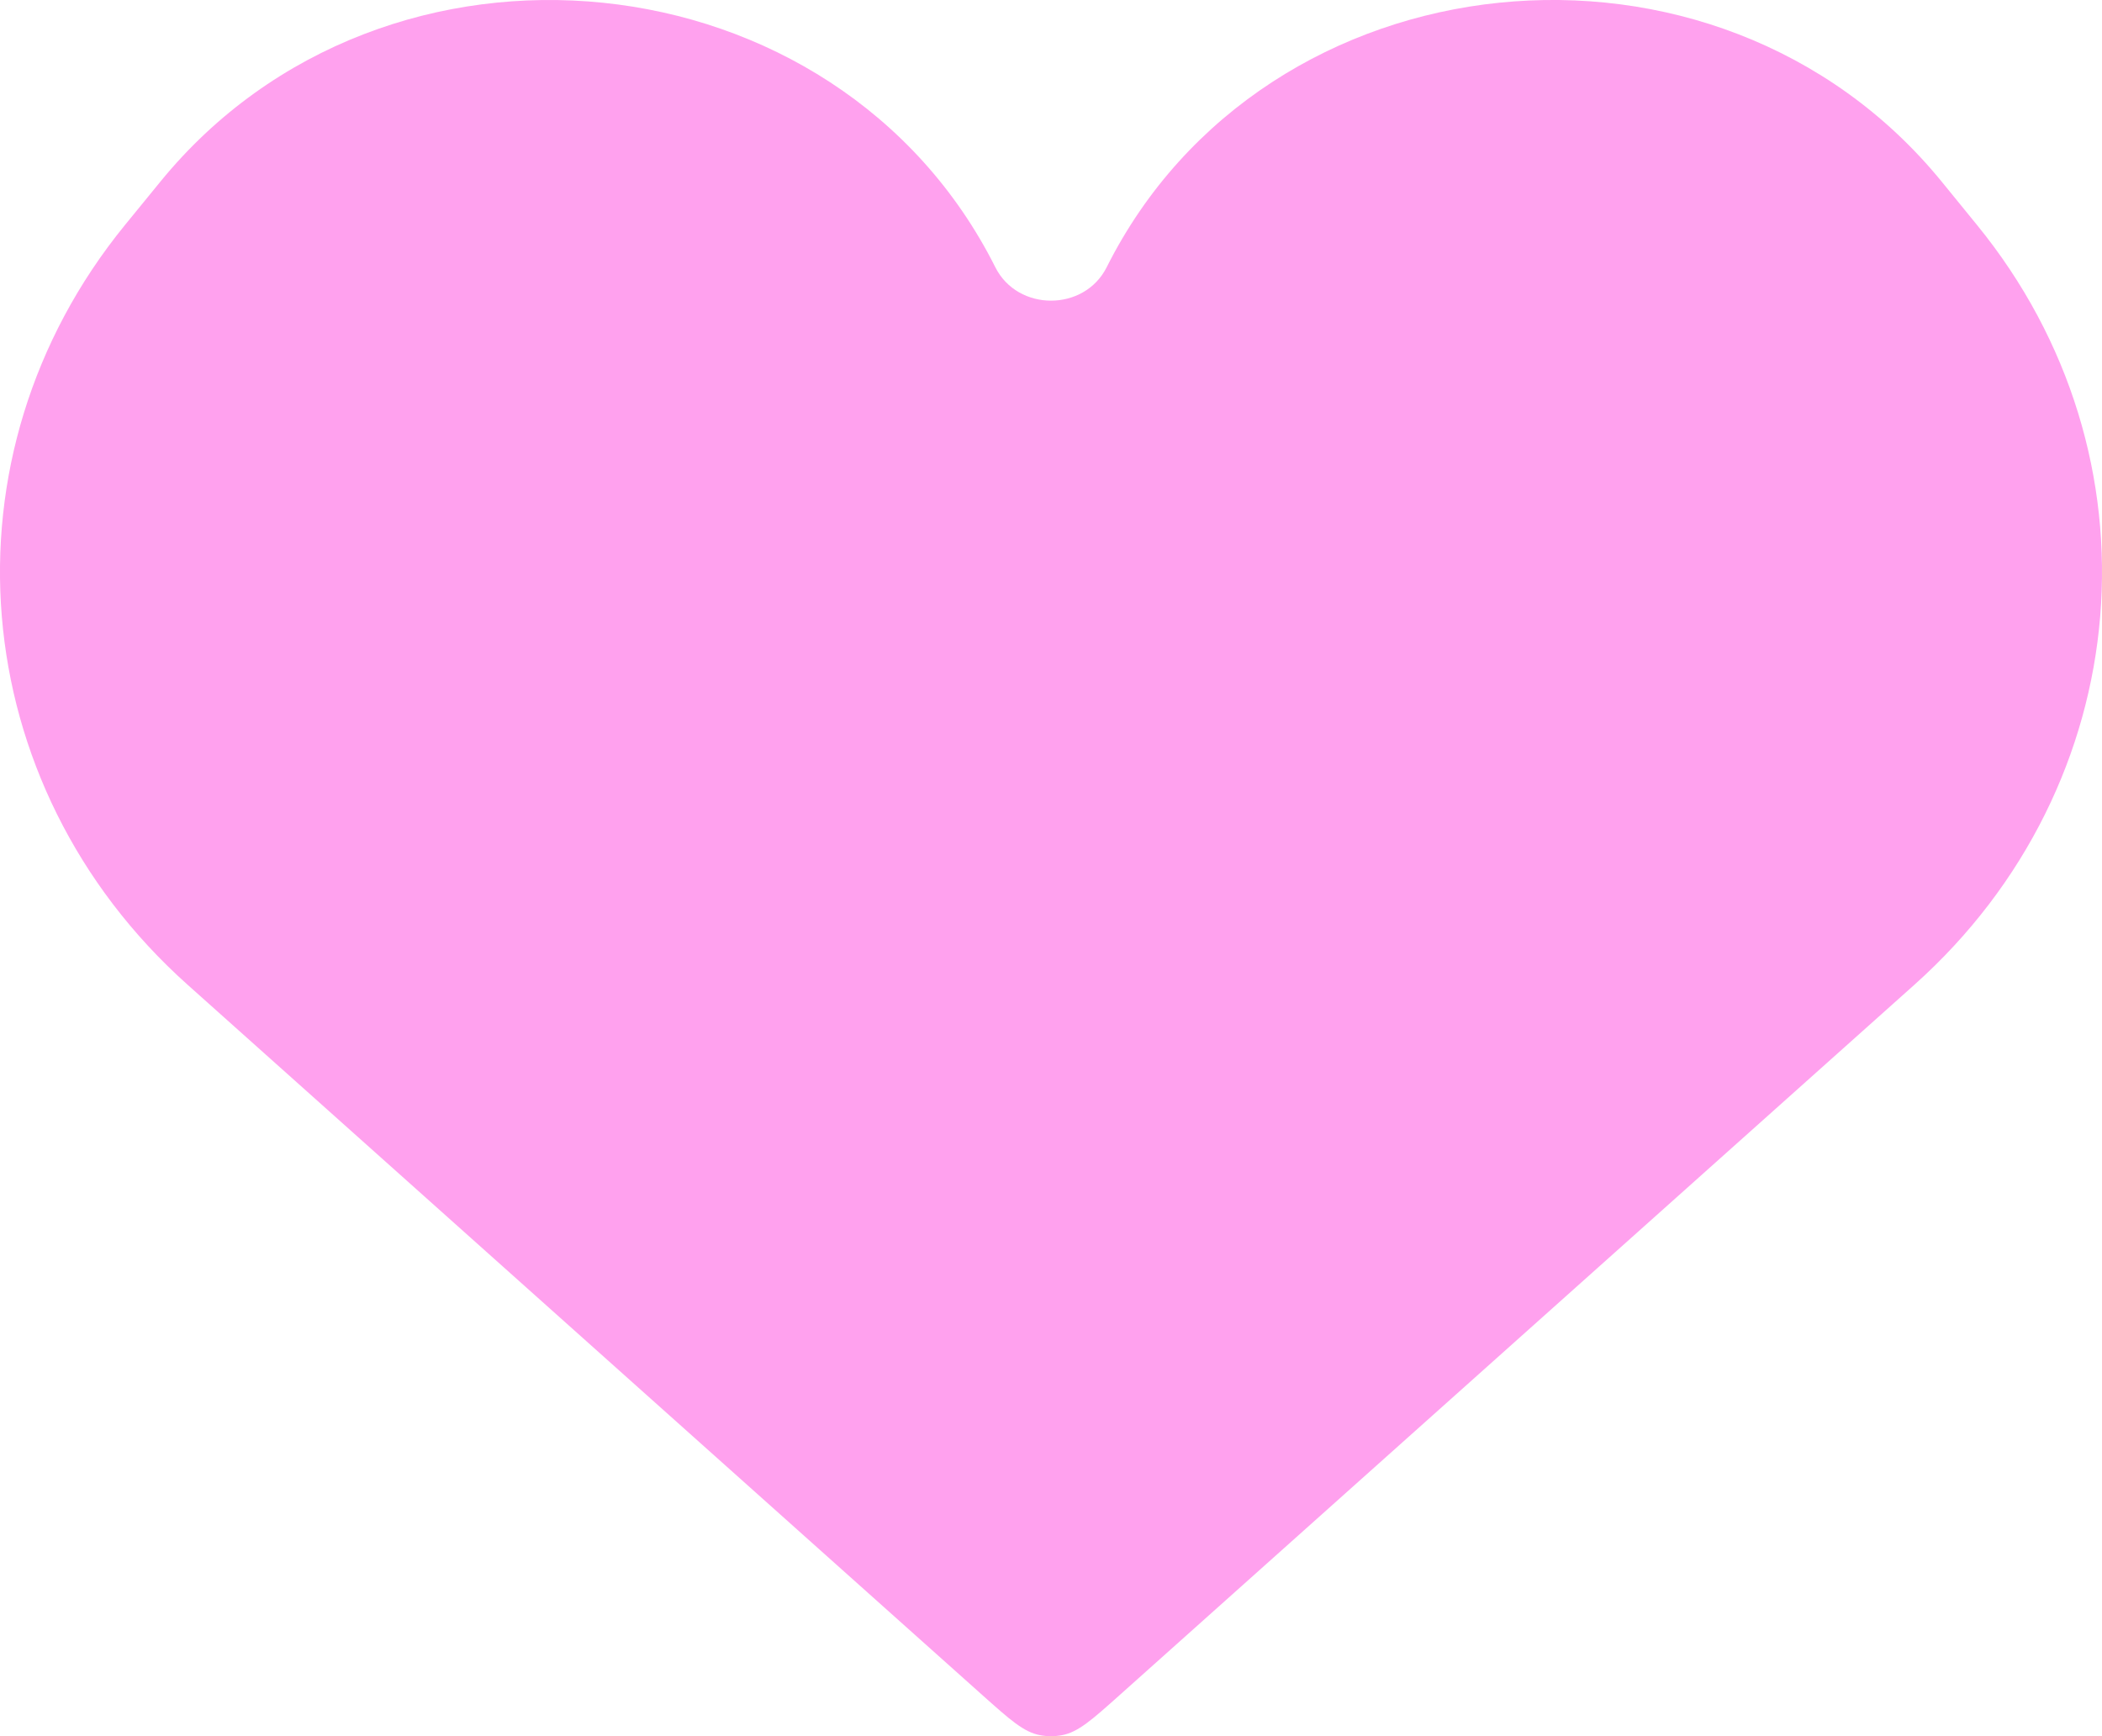 <svg width="23" height="19" viewBox="0 0 23 19" fill="none" xmlns="http://www.w3.org/2000/svg">
<path d="M2.053 10.777L10.753 18.554C11.053 18.822 11.203 18.956 11.38 18.989C11.459 19.004 11.541 19.004 11.62 18.989C11.797 18.956 11.947 18.822 12.247 18.554L20.947 10.777C23.395 8.589 23.692 4.988 21.633 2.463L21.246 1.988C18.783 -1.032 13.839 -0.526 12.109 2.925C11.864 3.412 11.136 3.412 10.891 2.925C9.161 -0.526 4.217 -1.032 1.754 1.989L1.367 2.463C-0.692 4.988 -0.395 8.589 2.053 10.777Z" fill="#FFA1EE"/>
</svg>

